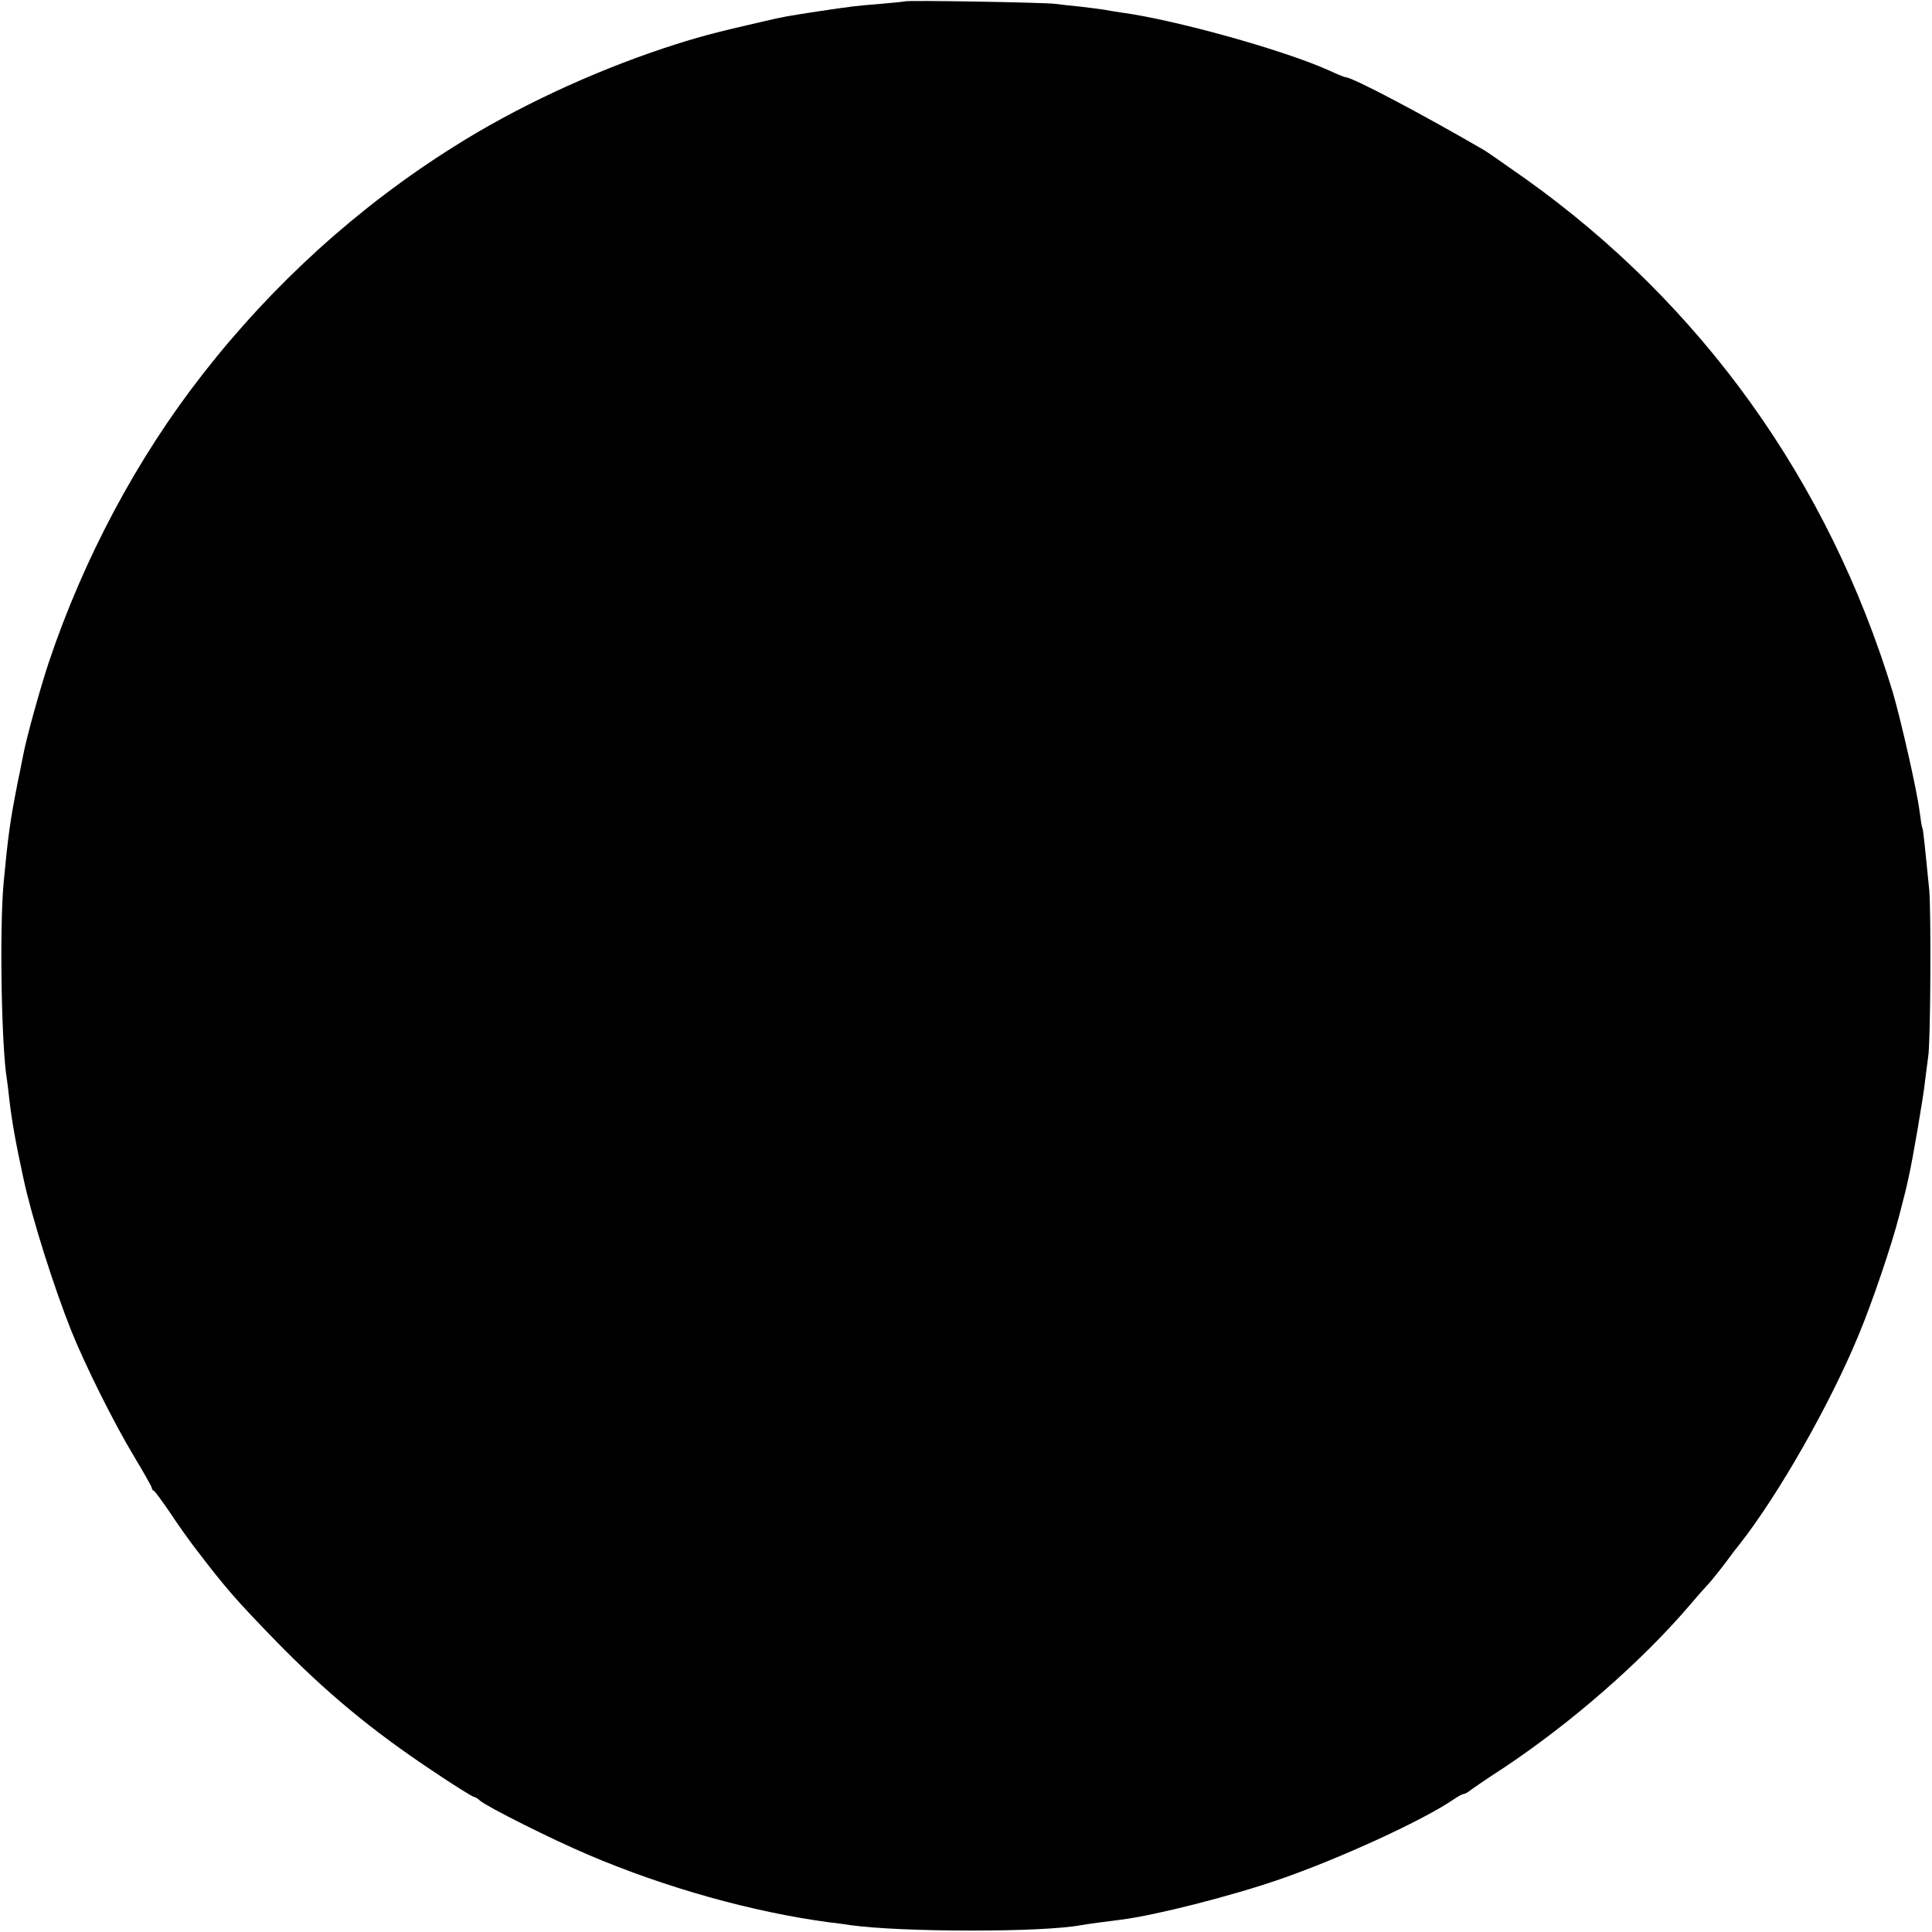 <?xml version="1.0" standalone="no"?>
<!DOCTYPE svg PUBLIC "-//W3C//DTD SVG 20010904//EN"
 "http://www.w3.org/TR/2001/REC-SVG-20010904/DTD/svg10.dtd">
<svg version="1.0" xmlns="http://www.w3.org/2000/svg"
 width="700pt" height="700pt" viewBox="0 0 700 700"
 preserveAspectRatio="xMidYMid meet">
<g transform="translate(0,700) scale(0.1,-0.1)"
fill="#000000" stroke="none">
<path d="M3278 6995 c-2 -1 -41 -5 -88 -9 -87 -7 -105 -9 -225 -27 -116 -18
-123 -19 -192 -35 -184 -42 -248 -59 -369 -99 -264 -88 -538 -216 -759 -356
-346 -217 -655 -497 -910 -824 -238 -304 -432 -668 -559 -1047 -31 -94 -79
-267 -91 -329 -3 -13 -11 -58 -20 -99 -29 -147 -36 -200 -52 -370 -15 -165 -8
-592 12 -711 2 -13 6 -46 9 -74 9 -78 23 -156 51 -285 30 -141 110 -393 173
-551 50 -125 156 -337 226 -453 36 -60 66 -113 66 -117 0 -4 3 -9 8 -11 4 -2
29 -36 57 -77 27 -41 68 -99 92 -130 105 -138 146 -186 289 -333 183 -188 350
-327 571 -474 77 -52 145 -94 149 -94 4 0 15 -6 23 -14 27 -23 260 -140 392
-196 281 -120 597 -208 874 -245 22 -2 56 -7 75 -10 185 -26 698 -27 838 0 16
3 104 15 147 20 123 16 396 85 572 146 214 74 511 210 623 285 19 13 38 24 43
24 4 0 13 5 20 10 7 6 62 44 124 84 245 163 499 384 676 591 33 39 63 72 66
75 5 4 54 65 83 105 4 6 18 24 31 40 142 181 329 510 432 760 48 115 120 327
146 430 20 78 24 91 34 138 14 60 55 299 60 352 4 33 9 71 11 85 9 48 11 525
4 605 -17 172 -22 220 -25 225 -2 3 -6 30 -10 60 -9 75 -69 337 -98 435 -232
761 -691 1402 -1331 1858 -71 50 -137 96 -147 102 -227 132 -479 265 -503 265
-4 0 -31 11 -59 24 -163 74 -561 185 -757 211 -19 3 -46 7 -60 10 -13 2 -52 7
-86 11 -33 3 -74 8 -90 10 -32 5 -540 14 -546 9z"/>
</g>
</svg>

